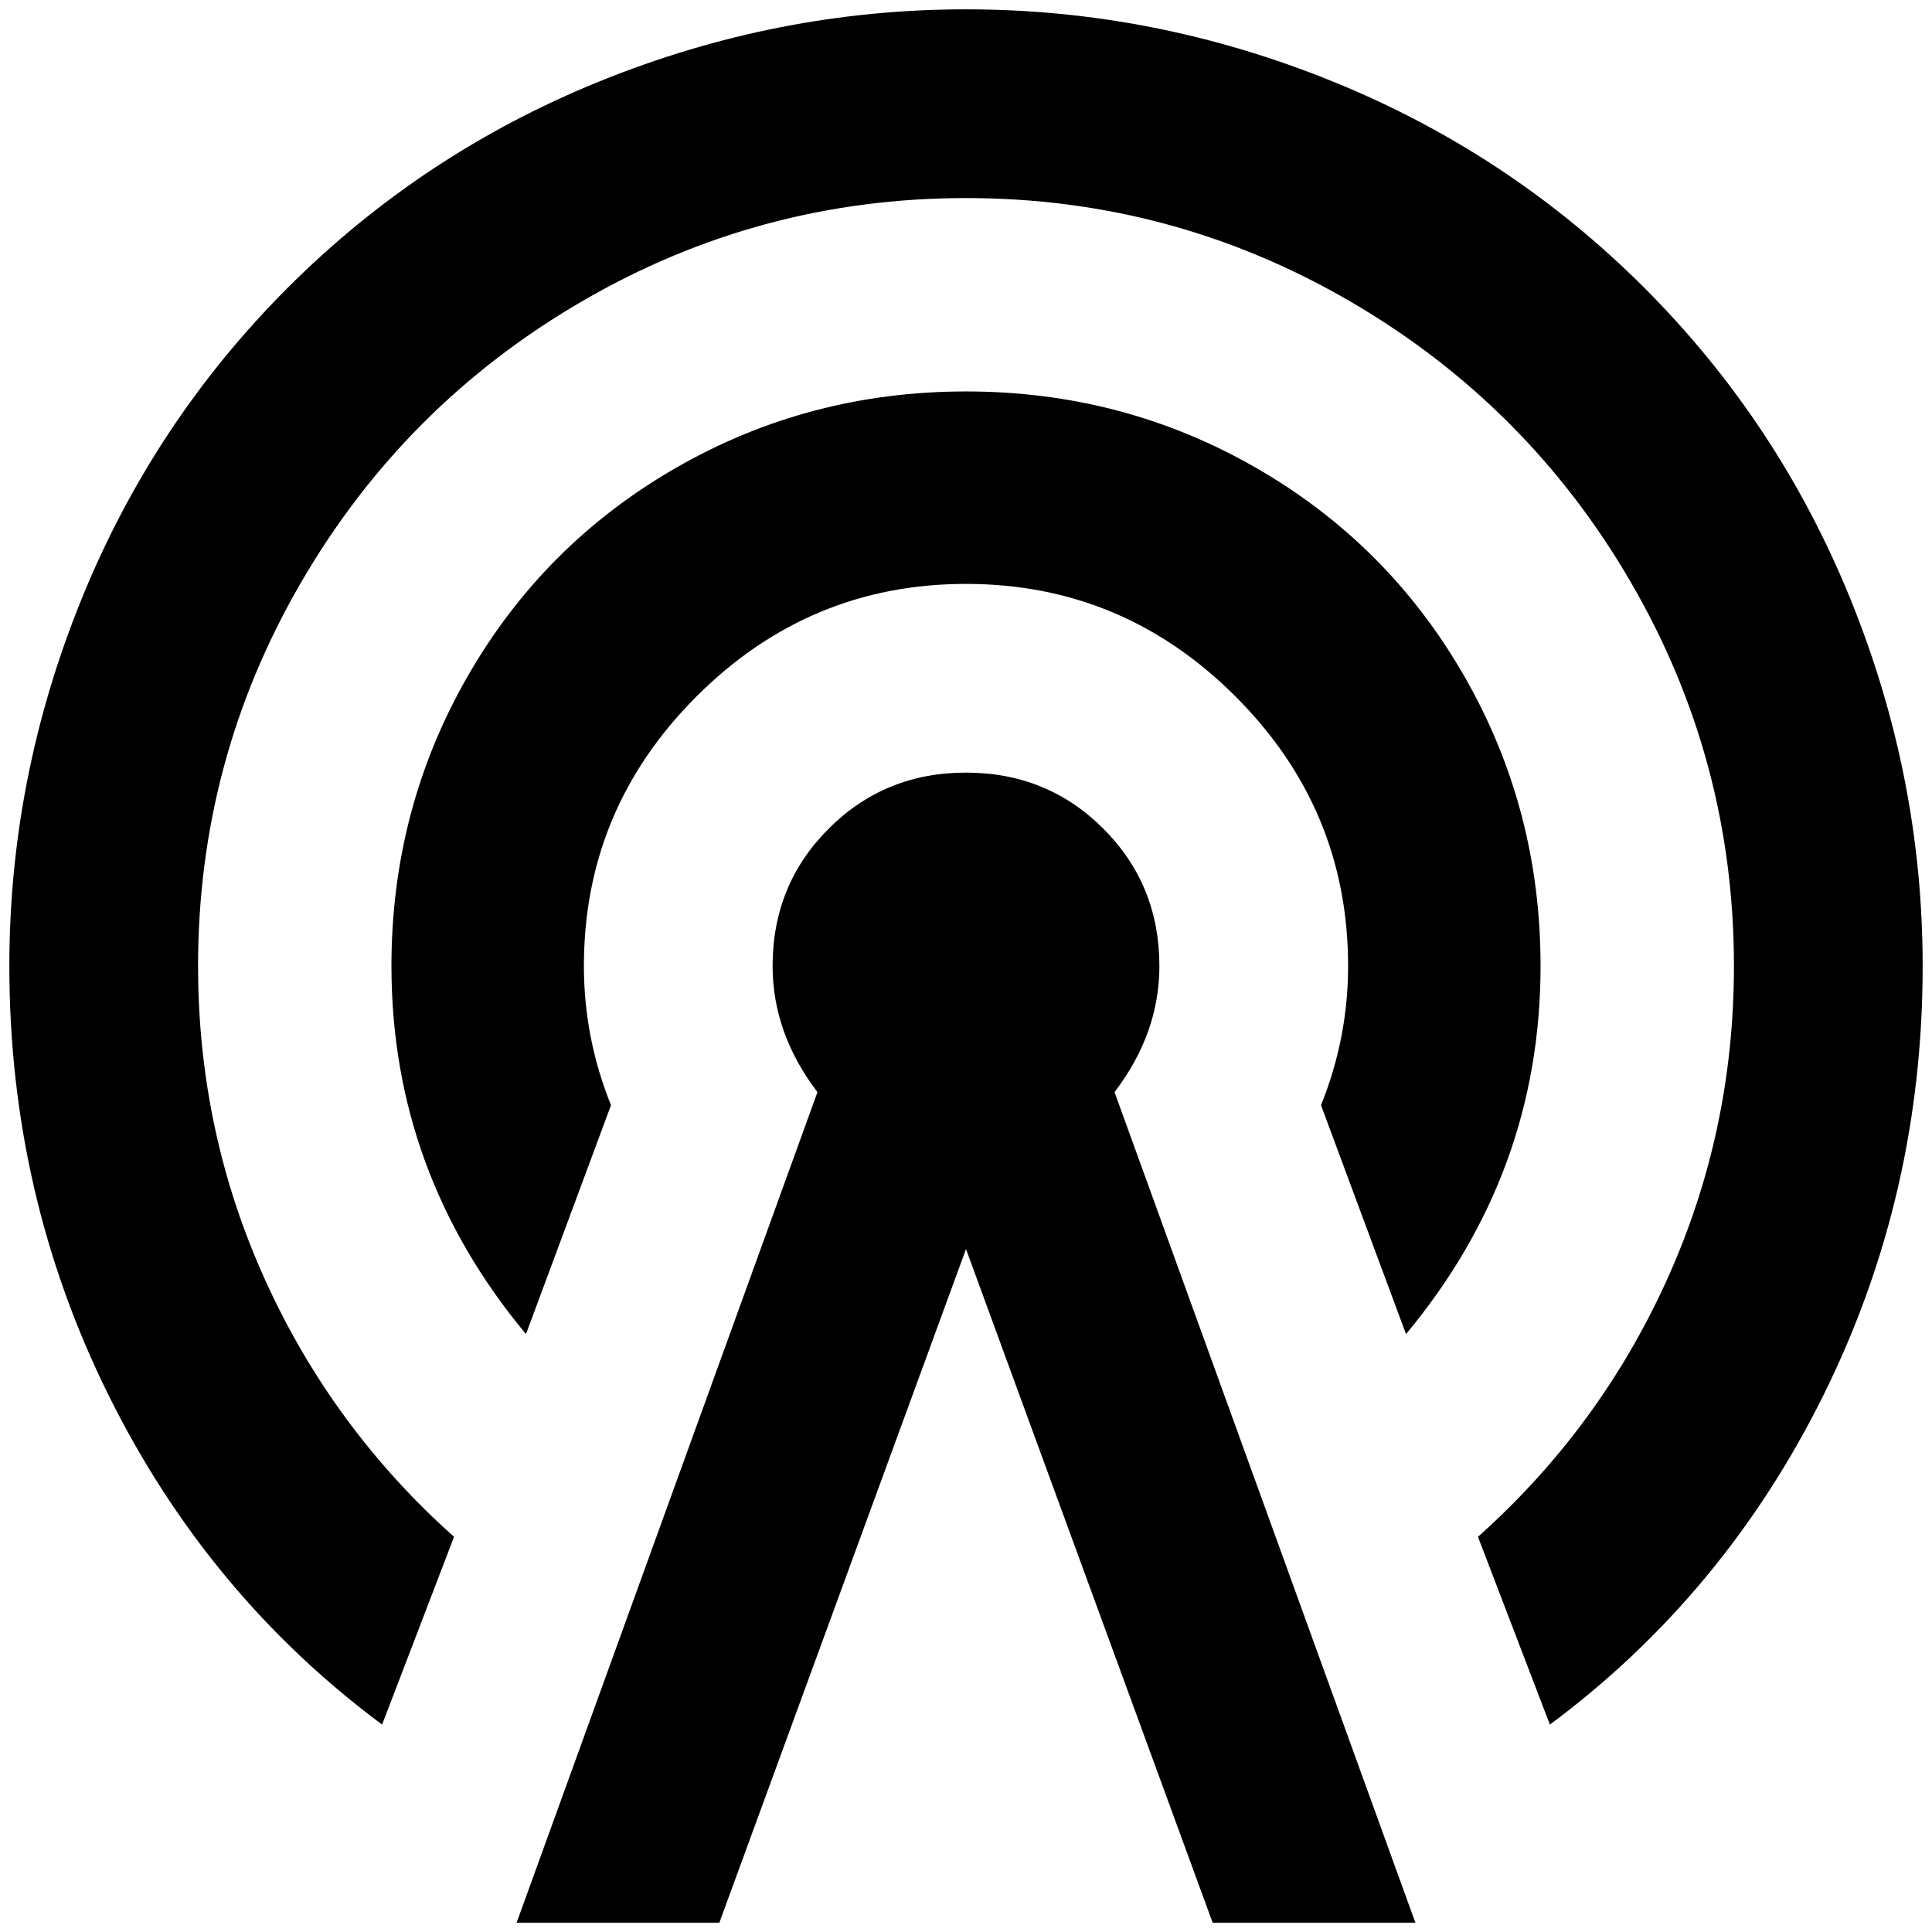<?xml version="1.0" standalone="no"?>
<!DOCTYPE svg PUBLIC "-//W3C//DTD SVG 1.1//EN" "http://www.w3.org/Graphics/SVG/1.1/DTD/svg11.dtd" >
<svg xmlns="http://www.w3.org/2000/svg" xmlns:xlink="http://www.w3.org/1999/xlink" version="1.1" width="2048" height="2048" viewBox="-10 0 2068 2048">
   <path fill="currentColor"
d="M1024 817q87 0 147 60t60 147q0 72 -48 135l322 889h-217l-264 -721l-264 721h-217l322 -889q-48 -63 -48 -135q0 -87 60 -147t147 -60zM1024 615q-168 0 -288.5 120.5t-120.5 288.5q0 77 29 149l-91 245q-144 -173 -144 -394q0 -168 81.5 -310t223.5 -223.5t310 -81.5
t310 81.5t223.5 223.5t81.5 310q0 221 -144 394l-91 -245q29 -72 29 -149q0 -168 -120.5 -288.5t-288.5 -120.5zM1024 202q-221 0 -411 110.5t-300.5 300.5t-110.5 411q0 178 72 336.5t202 274.5l-77 201q-187 -139 -293 -353t-106 -459q0 -202 77 -392t221 -334t334 -221
t392 -77t392 77t334 221t221 334t77 392q0 245 -106 459t-293 353l-77 -201q130 -116 202 -274.5t72 -336.5q0 -221 -110.5 -411t-300.5 -300.5t-411 -110.5z" />
</svg>
